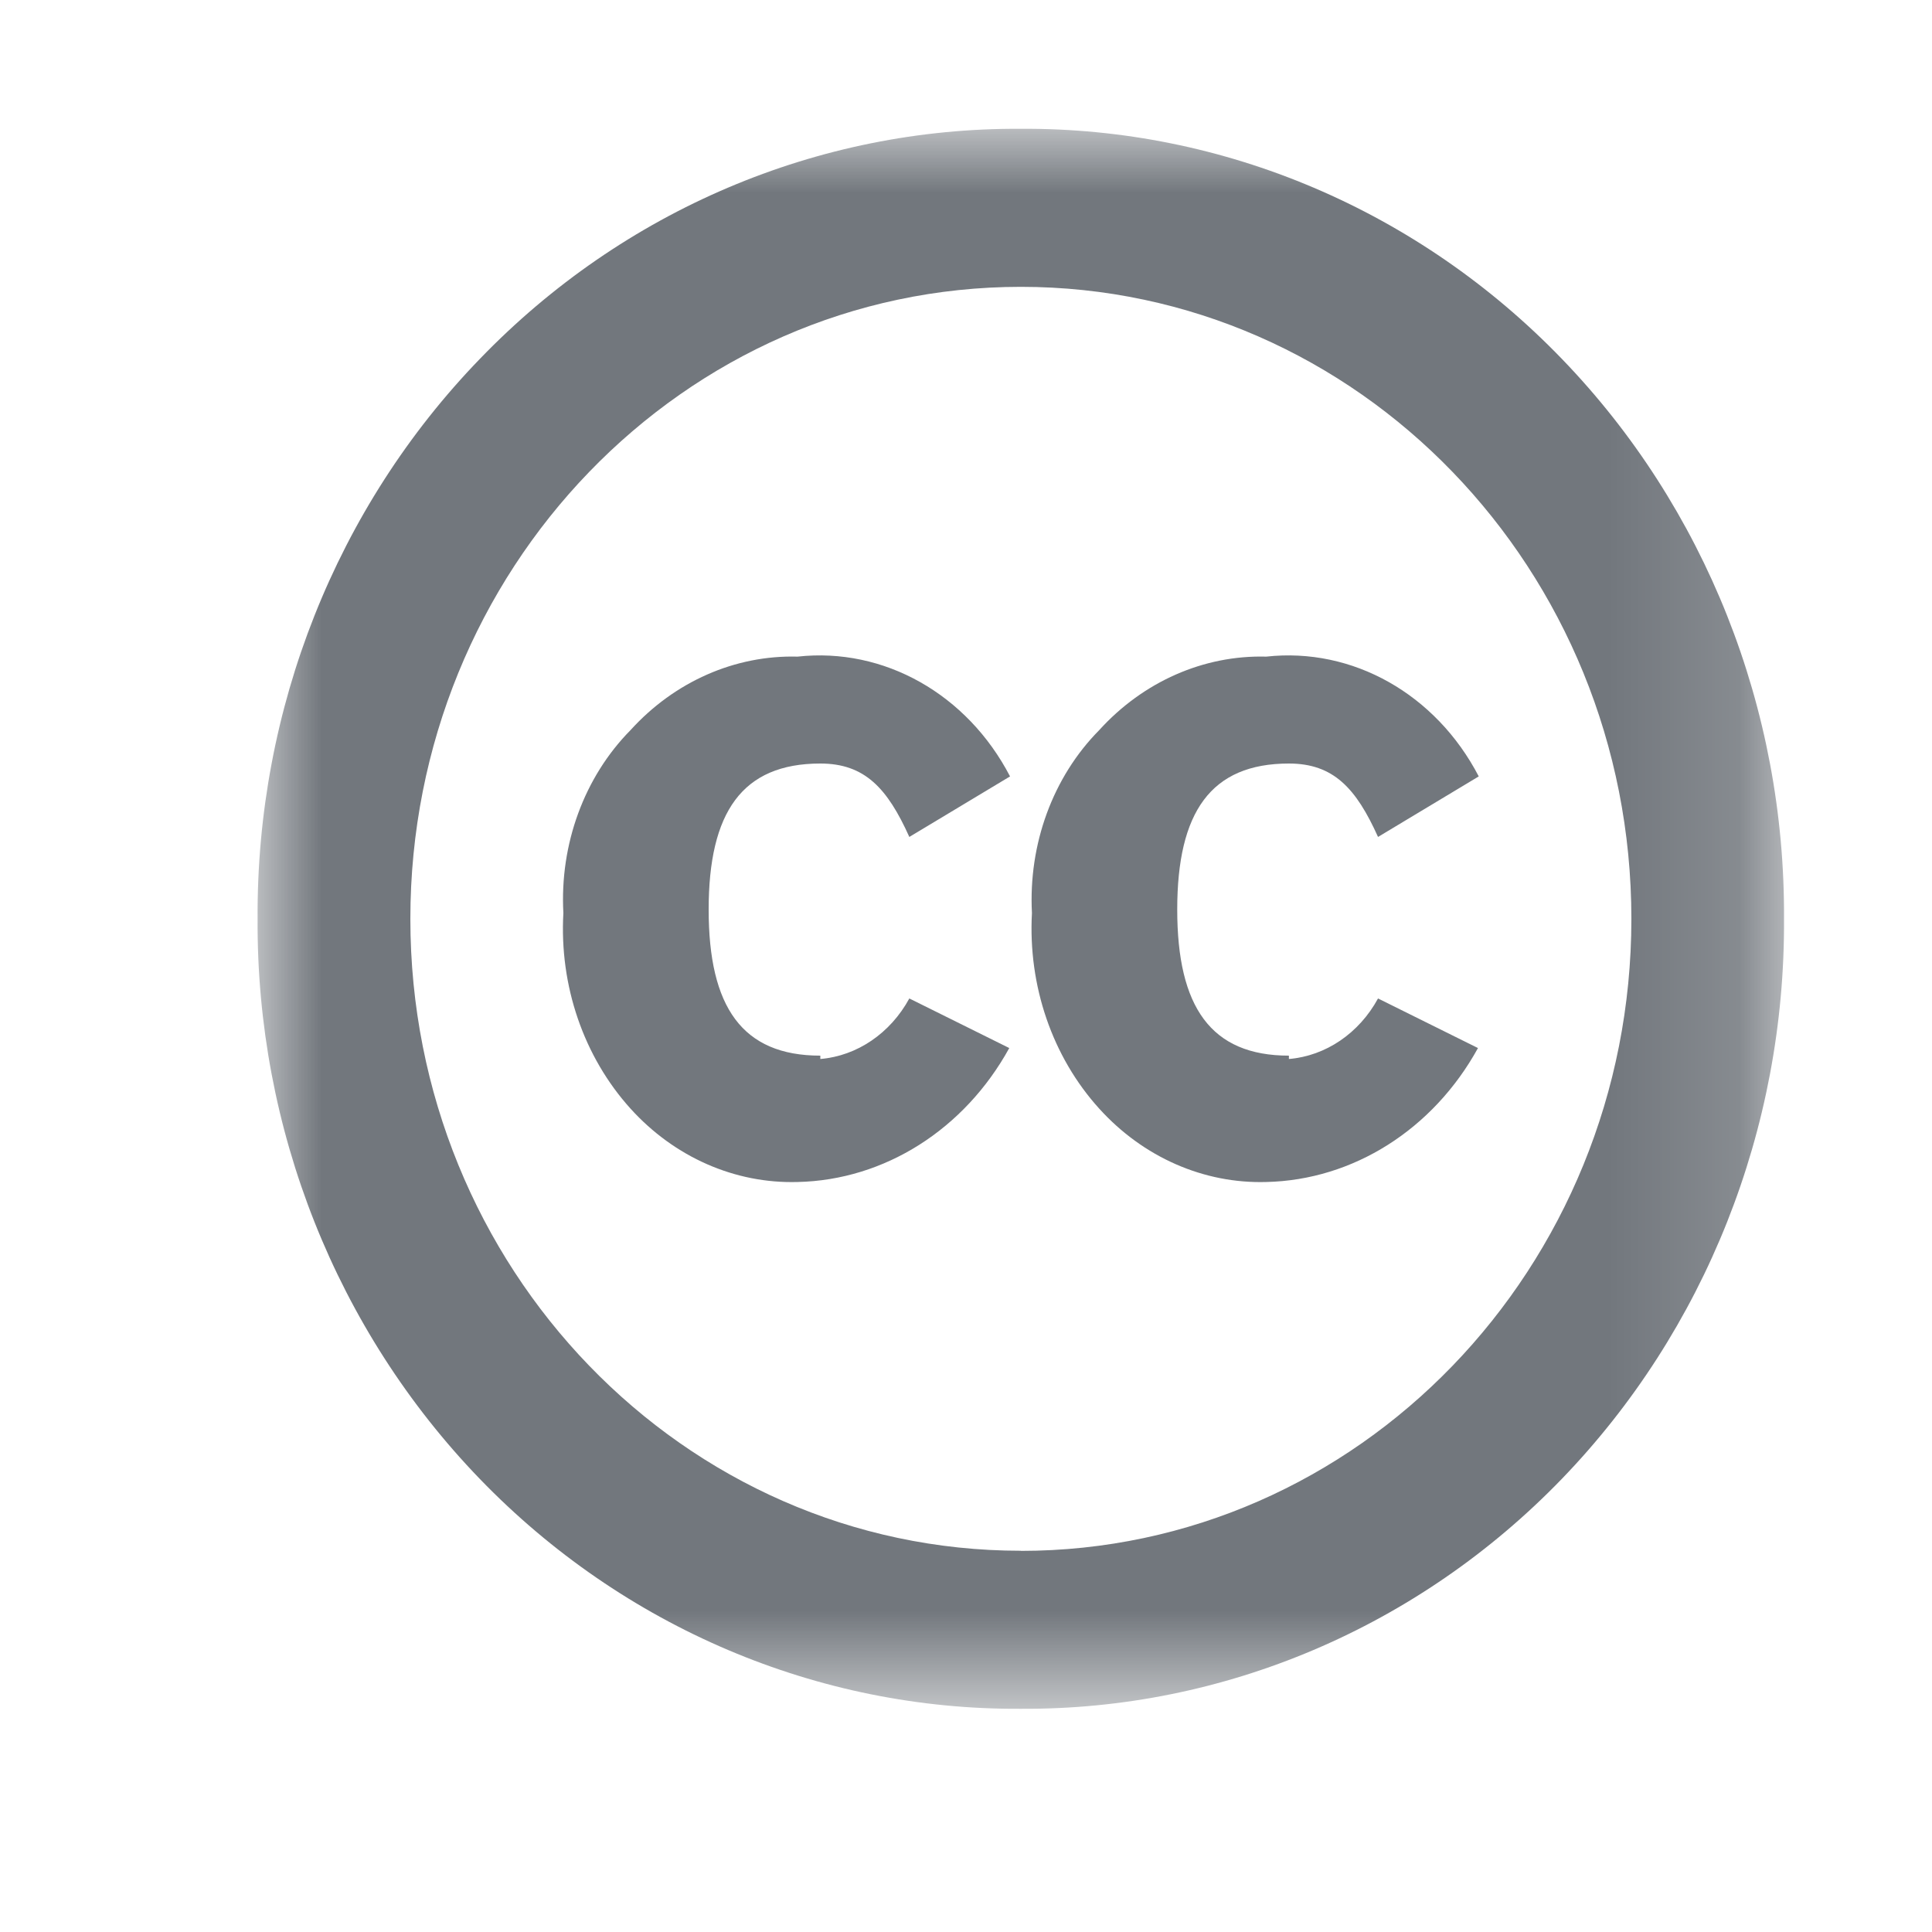 <svg xmlns="http://www.w3.org/2000/svg" xmlns:xlink="http://www.w3.org/1999/xlink" width="15" height="15" viewBox="0 0 15 15">
    <defs>
        <path id="prefix__a" d="M0 0L11.851 0 11.851 12.267 0 12.267z"/>
    </defs>
    <g fill="none" fill-rule="evenodd" transform="translate(2 1)">
        <mask id="prefix__b" fill="#fff">
            <use xlink:href="#prefix__a"/>
        </mask>
        <path fill="#72777D" d="M5.926 11.04c-2.618 0-4.74-2.196-4.74-4.906 0-2.71 2.122-4.907 4.74-4.907 2.618 0 4.74 2.197 4.74 4.907s-2.122 4.907-4.74 4.907zm0-11.04c-1.575-.01-3.088.633-4.2 1.786C.611 2.938-.01 4.504 0 6.134c-.01 1.63.612 3.195 1.725 4.348 1.113 1.152 2.626 1.795 4.2 1.785 1.575.01 3.088-.633 4.201-1.785 1.113-1.153 1.735-2.719 1.725-4.348.01-1.63-.612-3.196-1.725-4.348C9.013.633 7.5-.01 5.926 0z" mask="url(#prefix__b)"/>
        <path fill="#72777D" d="M8.007 7.196c-.606 0-.867-.378-.867-1.134 0-.756.26-1.134.867-1.134.346 0 .522.192.692.57l.782-.47c-.333-.64-.98-1.004-1.65-.93-.485-.013-.955.194-1.297.571-.36.364-.55.885-.522 1.42-.031.564.158 1.116.522 1.518.342.378.812.584 1.297.57.675-.015 1.296-.408 1.644-1.04l-.776-.385c-.147.27-.405.446-.692.47v-.026zm-3.638 0c-.607 0-.867-.378-.867-1.134 0-.756.26-1.134.867-1.134.345 0 .521.192.691.57l.782-.47c-.333-.64-.98-1.004-1.65-.93-.485-.013-.955.194-1.297.571-.359.364-.55.885-.521 1.42-.032.564.158 1.116.521 1.518.342.378.812.584 1.298.57.675-.015 1.295-.408 1.643-1.04l-.776-.385c-.147.27-.405.446-.691.47v-.026z" mask="url(#prefix__b)"/>
    </g>
</svg>
